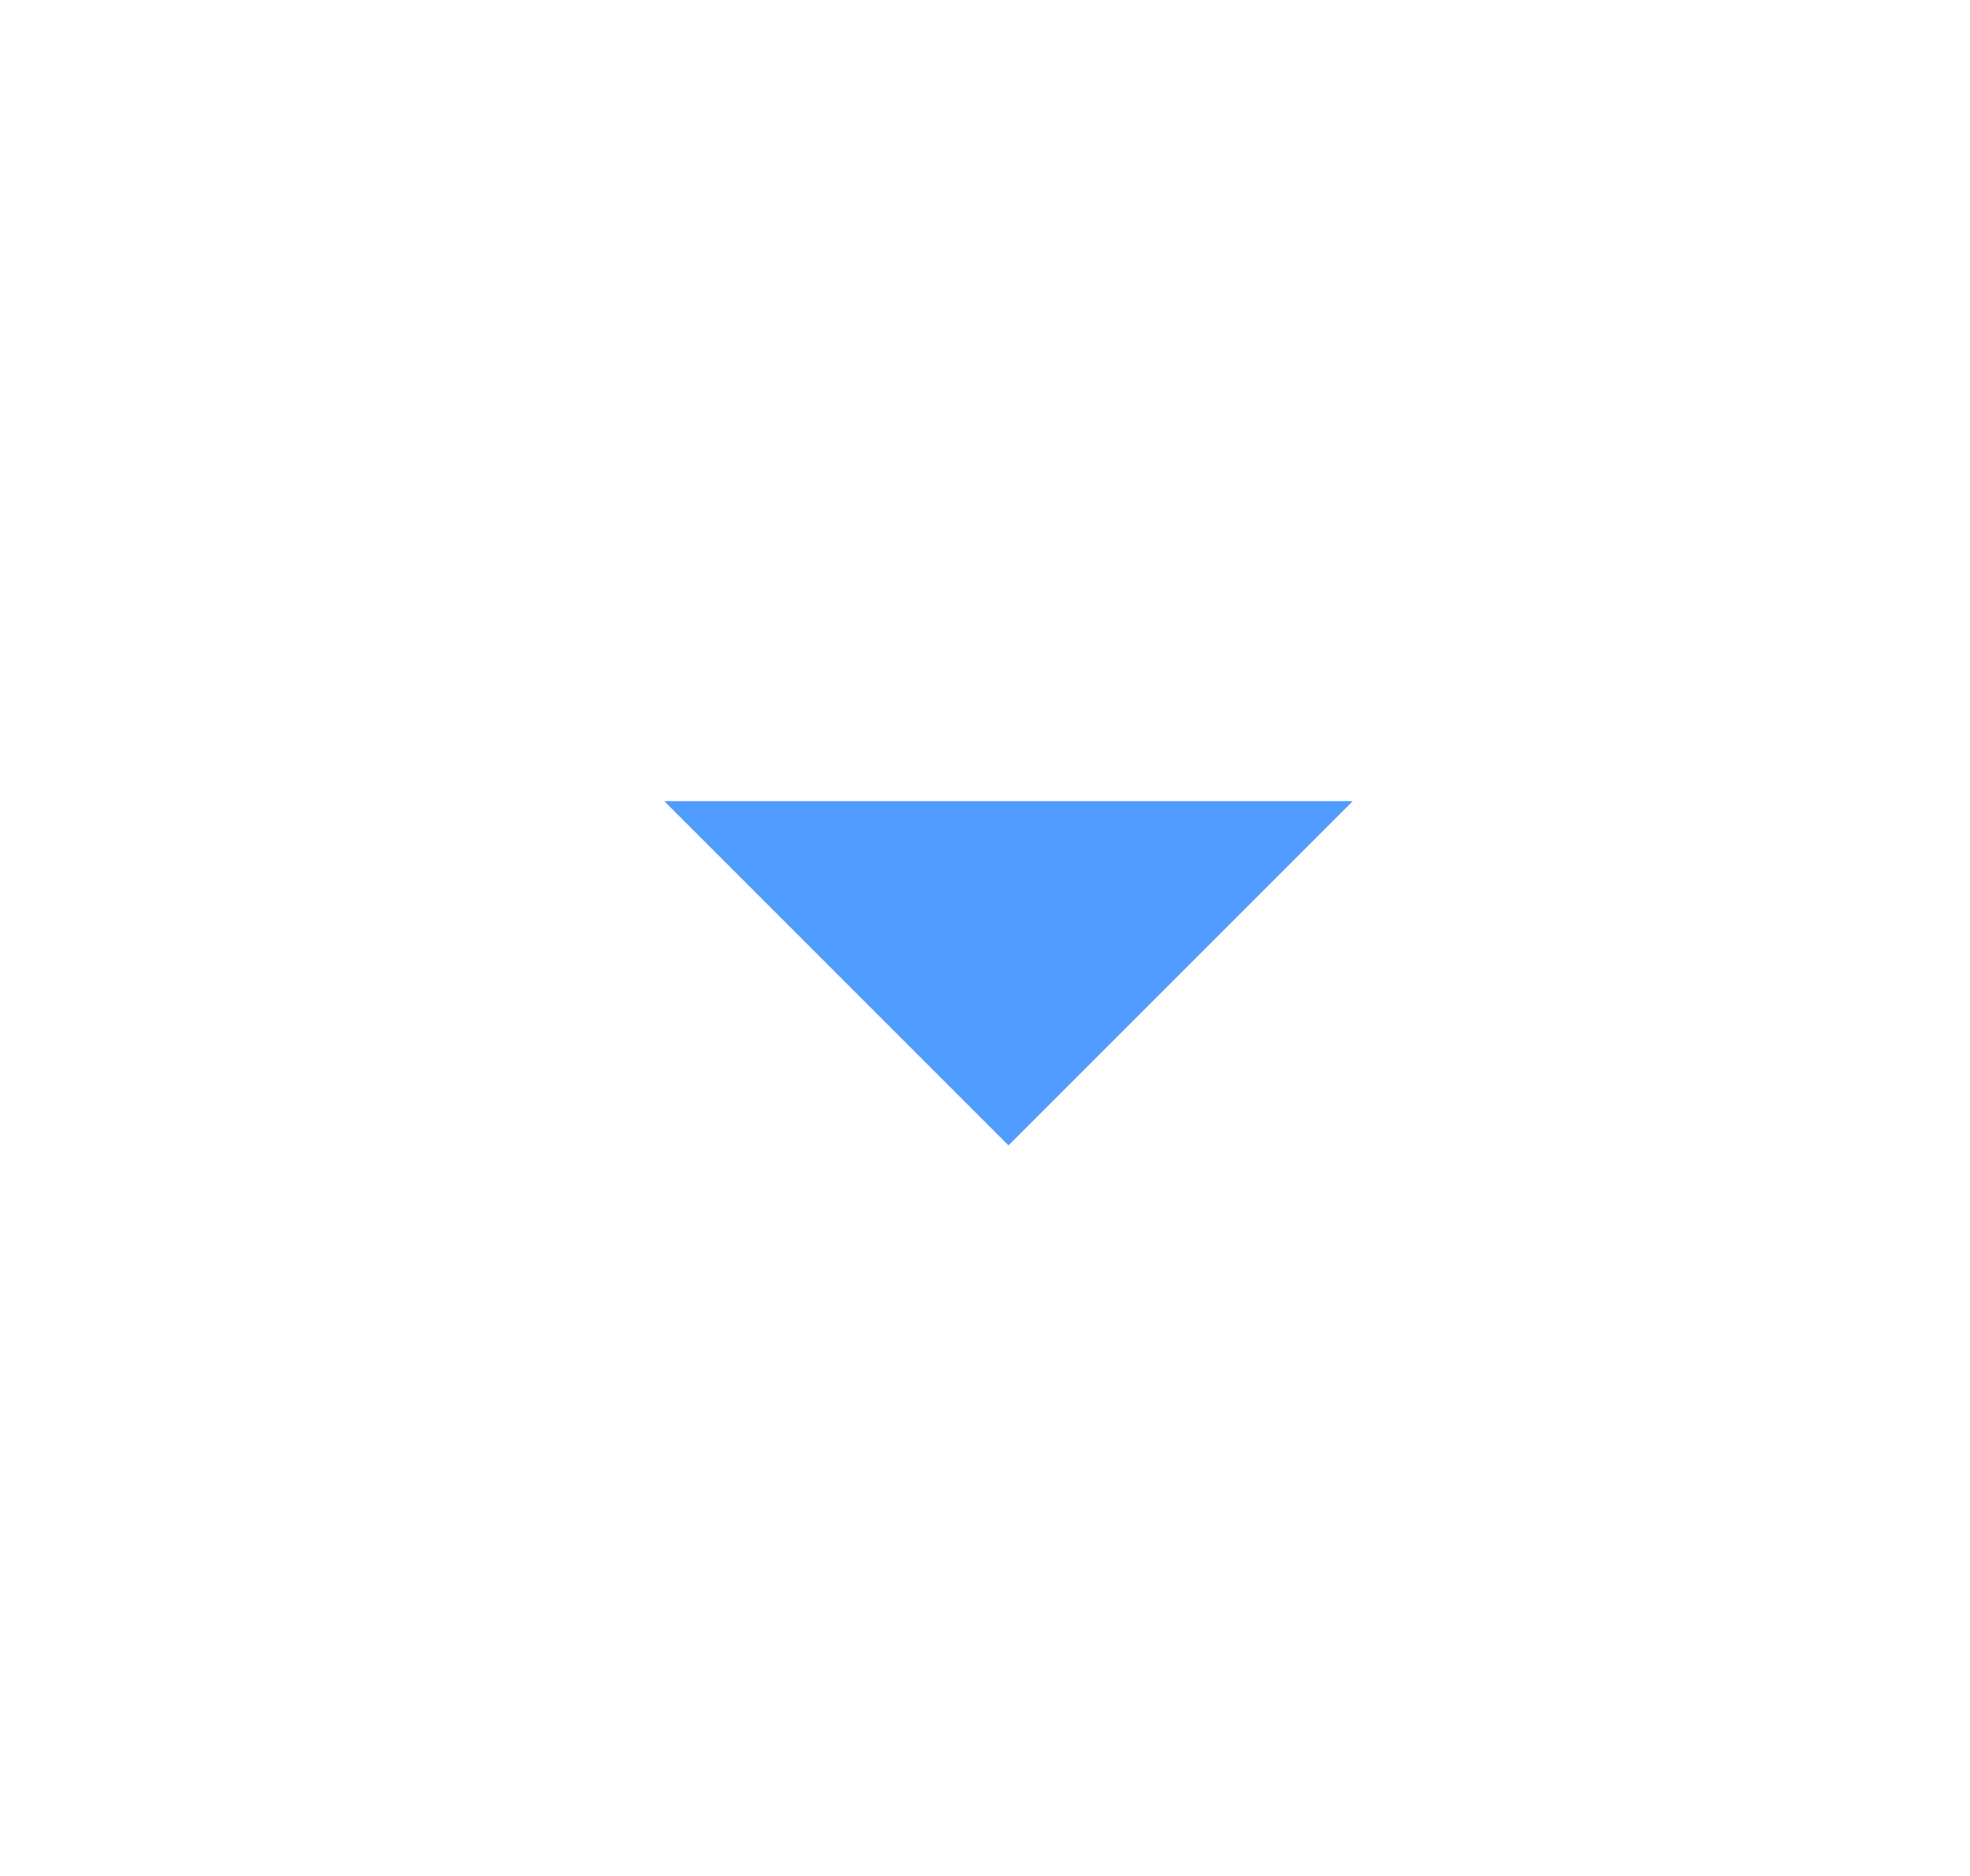 <svg width="21" height="20" viewBox="0 0 21 20" fill="none" xmlns="http://www.w3.org/2000/svg">
<mask id="mask0_3753_1091" style="mask-type:alpha" maskUnits="userSpaceOnUse" x="0" y="0" width="21" height="20">
<rect x="0.75" width="20" height="20" fill="#509BFF"/>
</mask>
<g mask="url(#mask0_3753_1091)">
<path d="M10.75 12.211L7.081 8.541H14.42L10.75 12.211Z" fill="#509BFF"/>
</g>
</svg>
